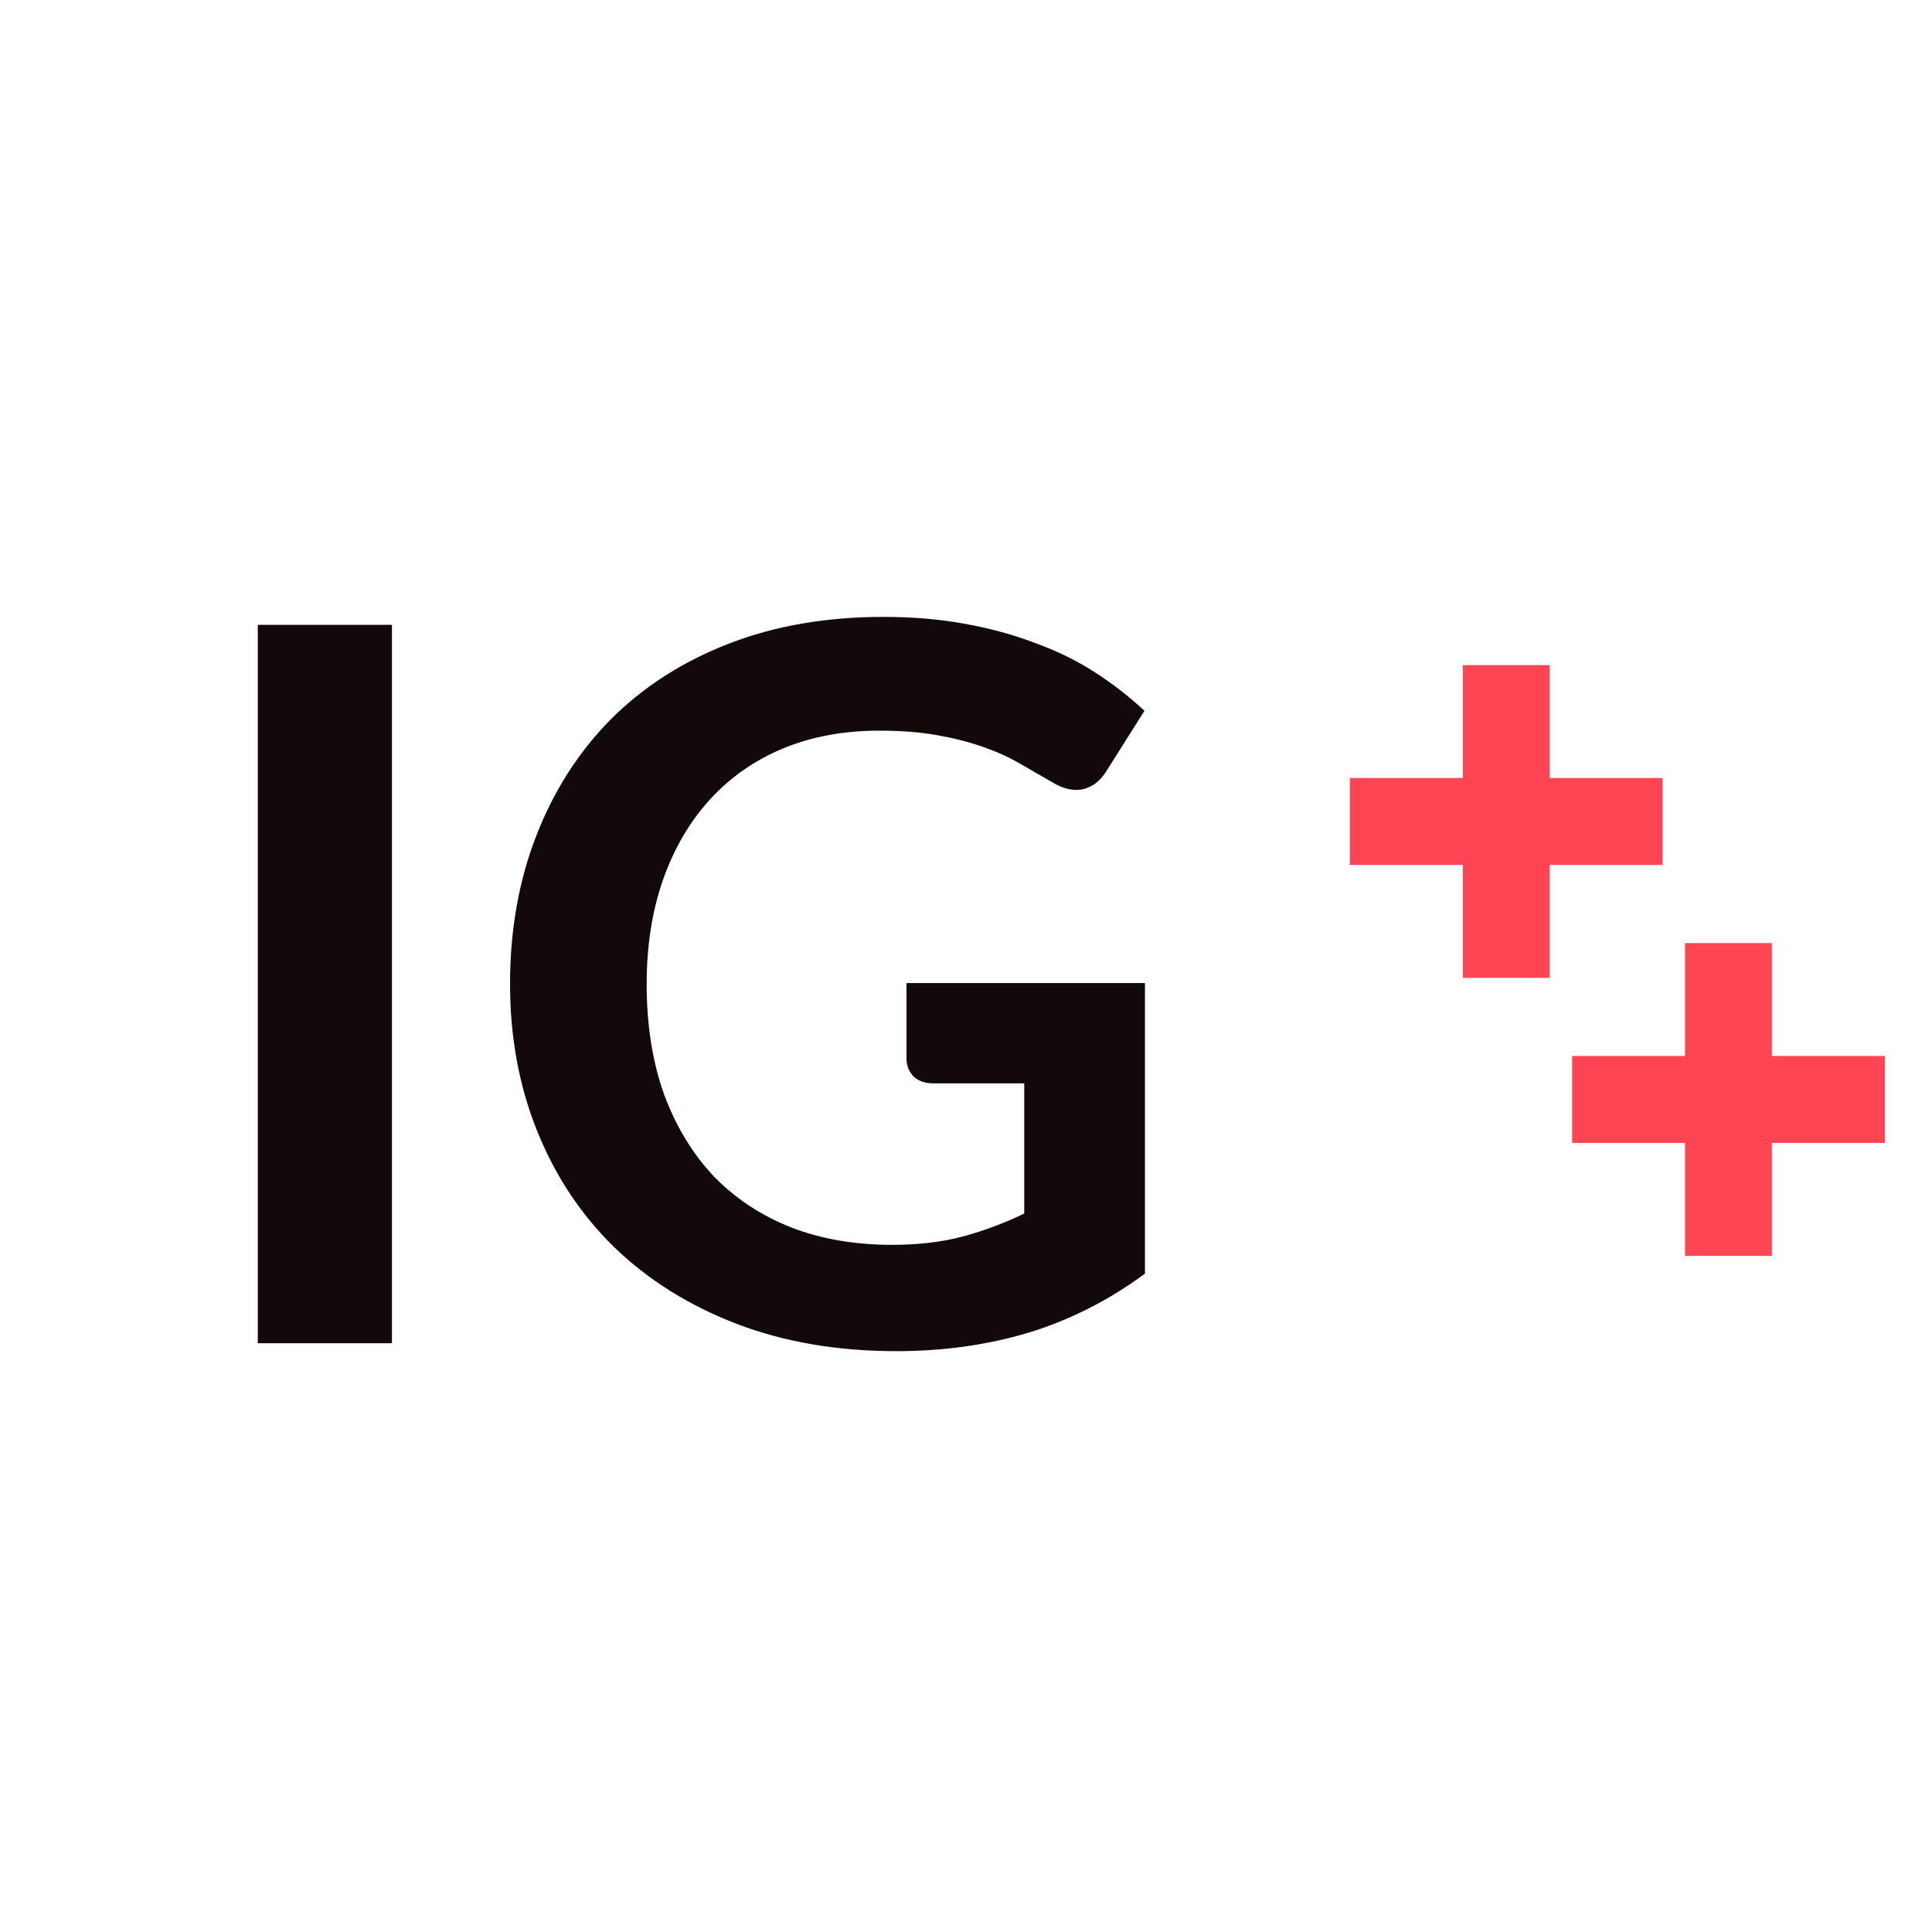 <svg width="70" height="70" viewBox="0 0 70 70" fill="none" xmlns="http://www.w3.org/2000/svg">
<path d="M14.201 48.667H9.341V22.639H14.201V48.667ZM41.484 35.617V46.147C40.164 47.119 38.754 47.833 37.254 48.289C35.766 48.733 34.17 48.955 32.466 48.955C30.342 48.955 28.416 48.625 26.688 47.965C24.972 47.305 23.502 46.387 22.278 45.211C21.066 44.035 20.13 42.631 19.47 40.999C18.81 39.367 18.48 37.585 18.48 35.653C18.48 33.697 18.798 31.903 19.434 30.271C20.07 28.639 20.97 27.235 22.134 26.059C23.31 24.883 24.732 23.971 26.4 23.323C28.068 22.675 29.94 22.351 32.016 22.351C33.072 22.351 34.056 22.435 34.968 22.603C35.892 22.771 36.744 23.005 37.524 23.305C38.316 23.593 39.036 23.947 39.684 24.367C40.332 24.787 40.926 25.249 41.466 25.753L40.08 27.949C39.864 28.297 39.582 28.513 39.234 28.597C38.886 28.669 38.508 28.579 38.1 28.327C37.704 28.099 37.308 27.871 36.912 27.643C36.516 27.415 36.072 27.217 35.58 27.049C35.1 26.881 34.554 26.743 33.942 26.635C33.342 26.527 32.646 26.473 31.854 26.473C30.57 26.473 29.406 26.689 28.362 27.121C27.33 27.553 26.448 28.171 25.716 28.975C24.984 29.779 24.42 30.745 24.024 31.873C23.628 33.001 23.43 34.261 23.43 35.653C23.43 37.141 23.64 38.473 24.06 39.649C24.492 40.813 25.092 41.803 25.86 42.619C26.64 43.423 27.576 44.041 28.668 44.473C29.76 44.893 30.978 45.103 32.322 45.103C33.282 45.103 34.14 45.001 34.896 44.797C35.652 44.593 36.39 44.317 37.11 43.969V39.253H33.834C33.522 39.253 33.276 39.169 33.096 39.001C32.928 38.821 32.844 38.605 32.844 38.353V35.617H41.484Z" fill="#120A0A"/>
<path d="M53.001 24.099H56.148V35.429H53.001V24.099Z" fill="#FF4554"/>
<rect x="61.052" y="34.17" width="3.147" height="11.33" fill="#FF4554"/>
<rect x="60.239" y="28.189" width="3.15" height="11.33" transform="rotate(90 60.239 28.189)" fill="#FF4554"/>
<rect x="68.291" y="38.26" width="3.15" height="11.33" transform="rotate(90 68.291 38.26)" fill="#FF4554"/>
</svg>
